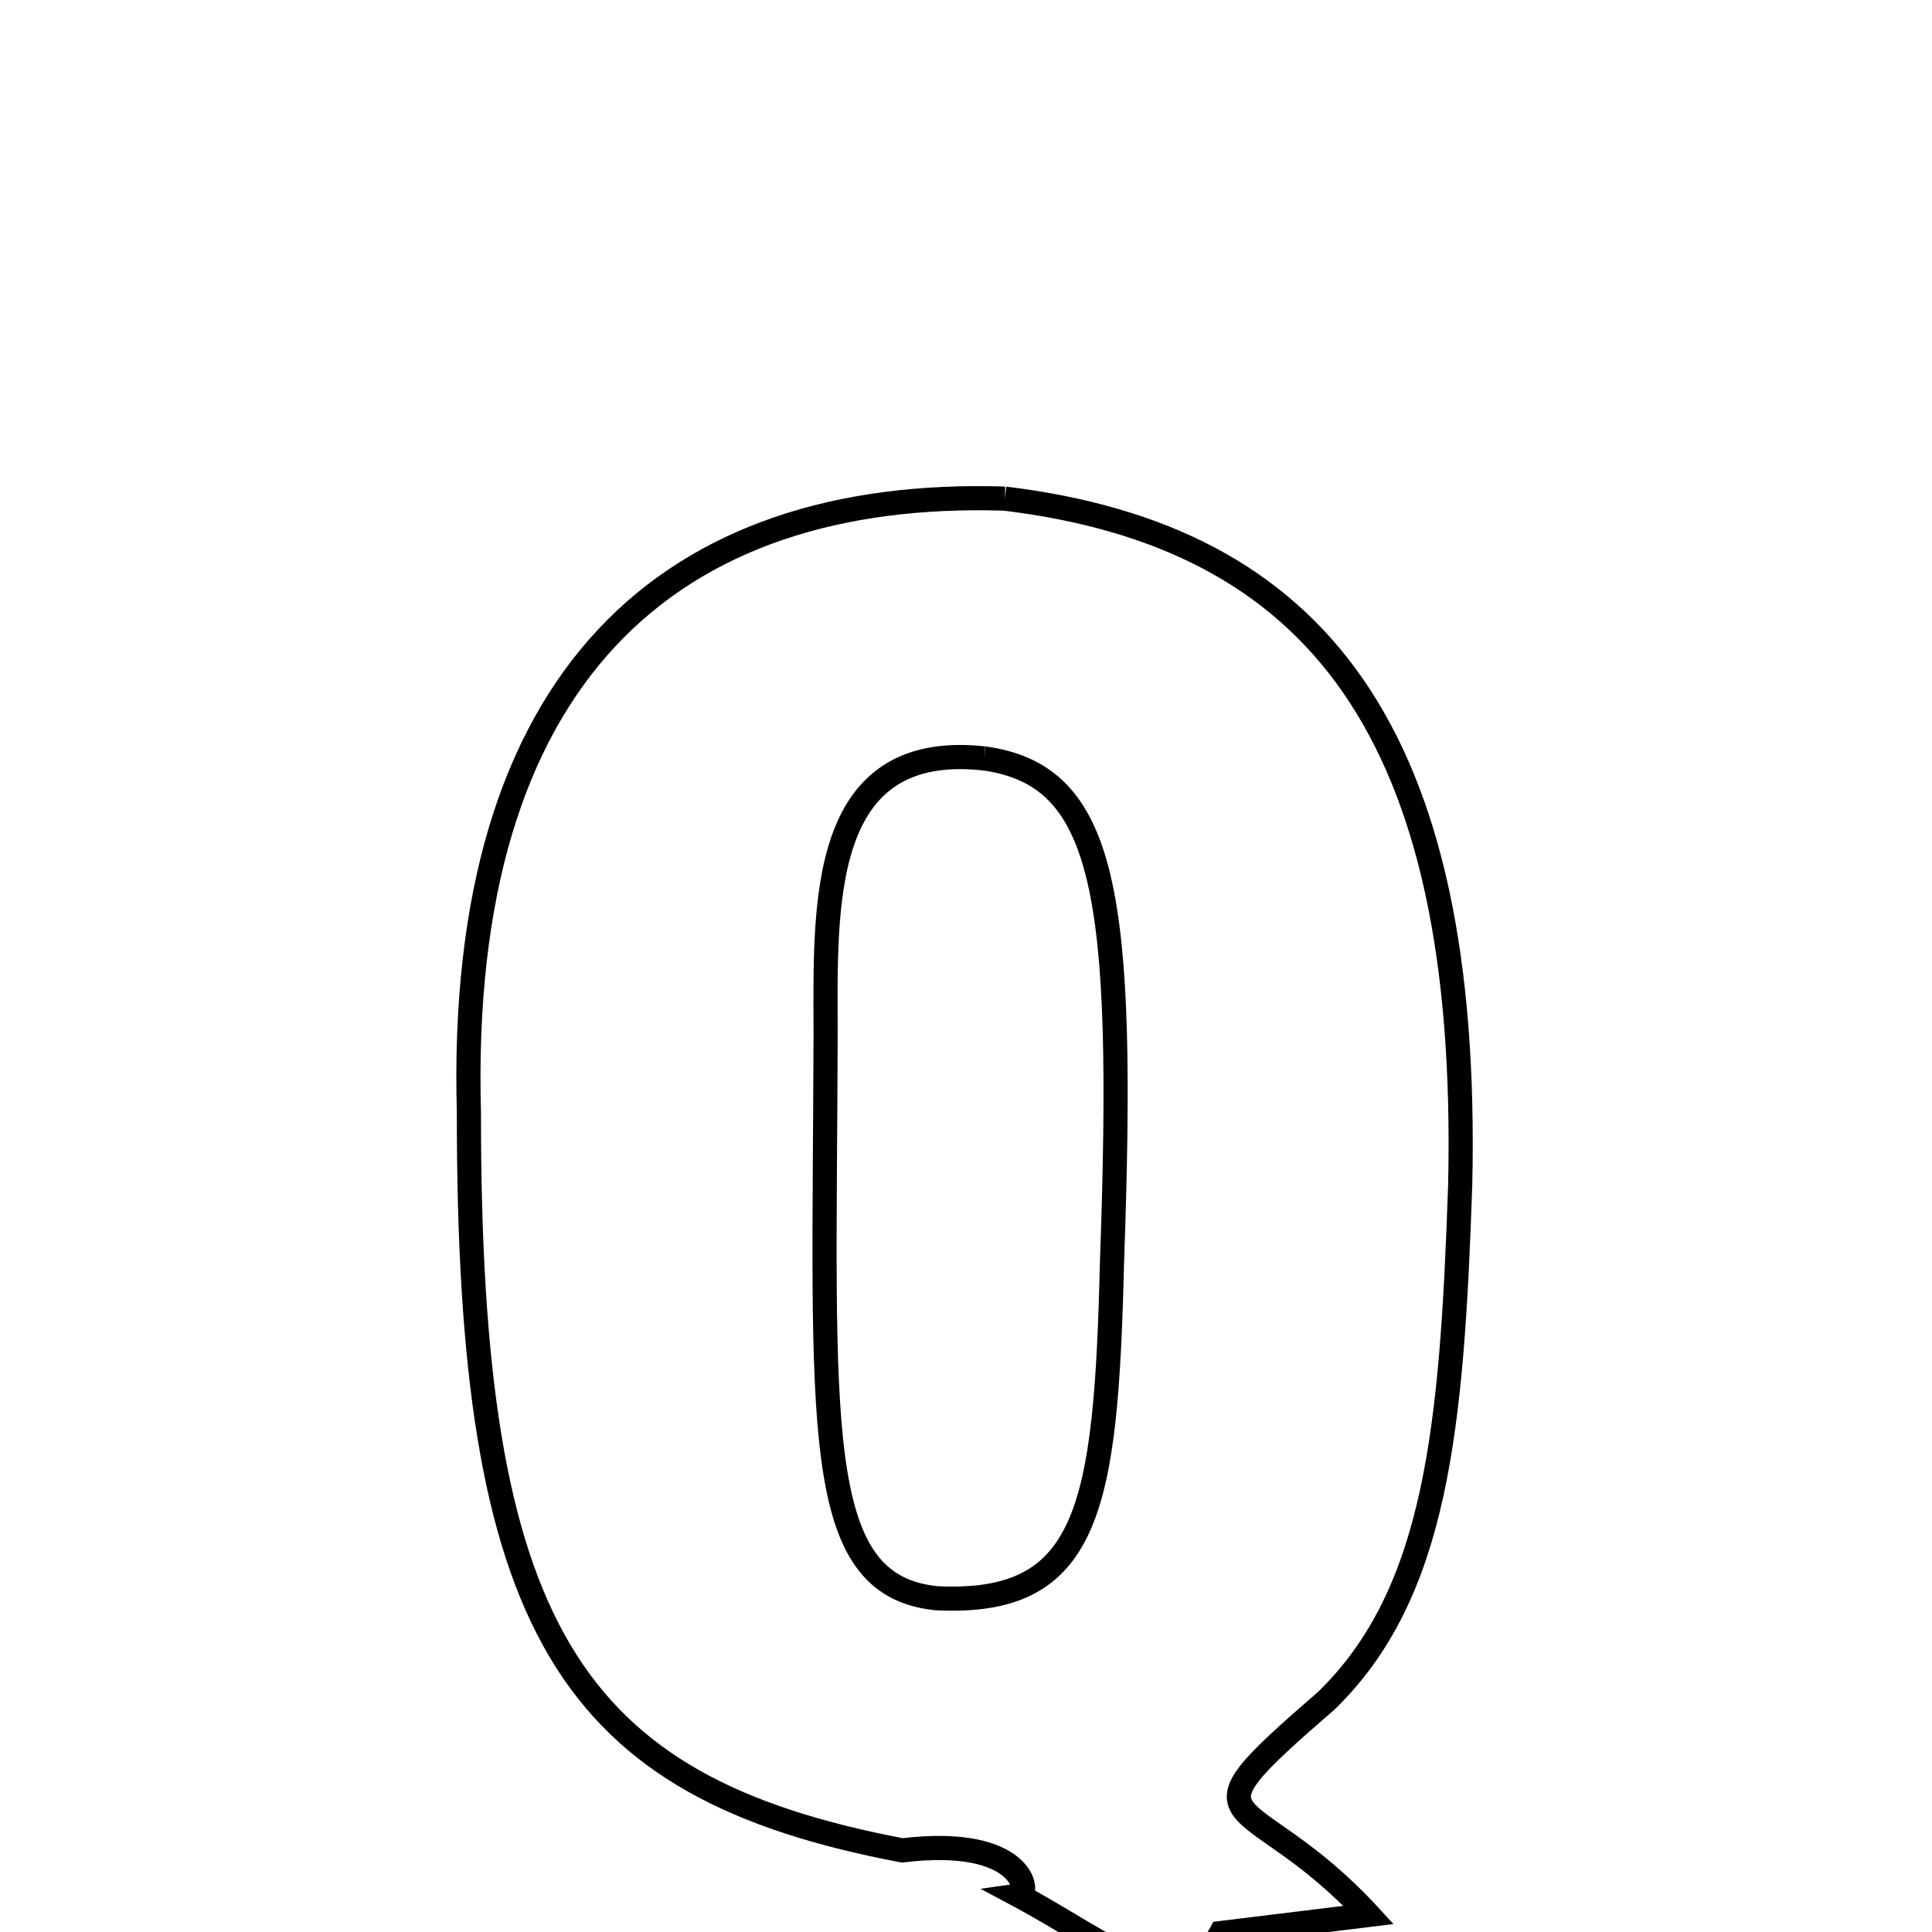 <svg xmlns="http://www.w3.org/2000/svg" xmlns:xlink="http://www.w3.org/1999/xlink" width="50px" height="50px" viewBox="0 0 24 24">
<style type="text/css">
.path {
		stroke-dasharray: 100;
		animation: dash 20s linear infinite;
}
@keyframes dash {
	to {
		stroke-dashoffset: 1000;
	}
}
</style>
<path class="path" d="M 12.482 6.194 C 16.351 6.664 18.267 9.088 18.139 14.723 C 18.036 17.736 17.849 19.789 16.479 21.124 C 14.531 22.81 15.503 22.157 17.002 23.788 L 15.167 24.013 C 14.648 24.969 13.8 24.156 12.656 23.547 C 12.81 23.525 12.716 22.803 11.209 22.986 C 7.053 22.199 5.821 20.222 5.825 13.823 C 5.673 8.387 8.332 6.063 12.482 6.194 M 12.224 9.421 C 10.166 9.198 10.253 11.249 10.256 12.842 C 10.242 17.698 10.061 19.696 11.635 19.854 C 13.53 19.946 13.74 18.746 13.814 15.668 C 13.977 11.096 13.743 9.631 12.224 9.421 " fill="none" stroke="black" stroke-width="0.3">
</path>
</svg>
